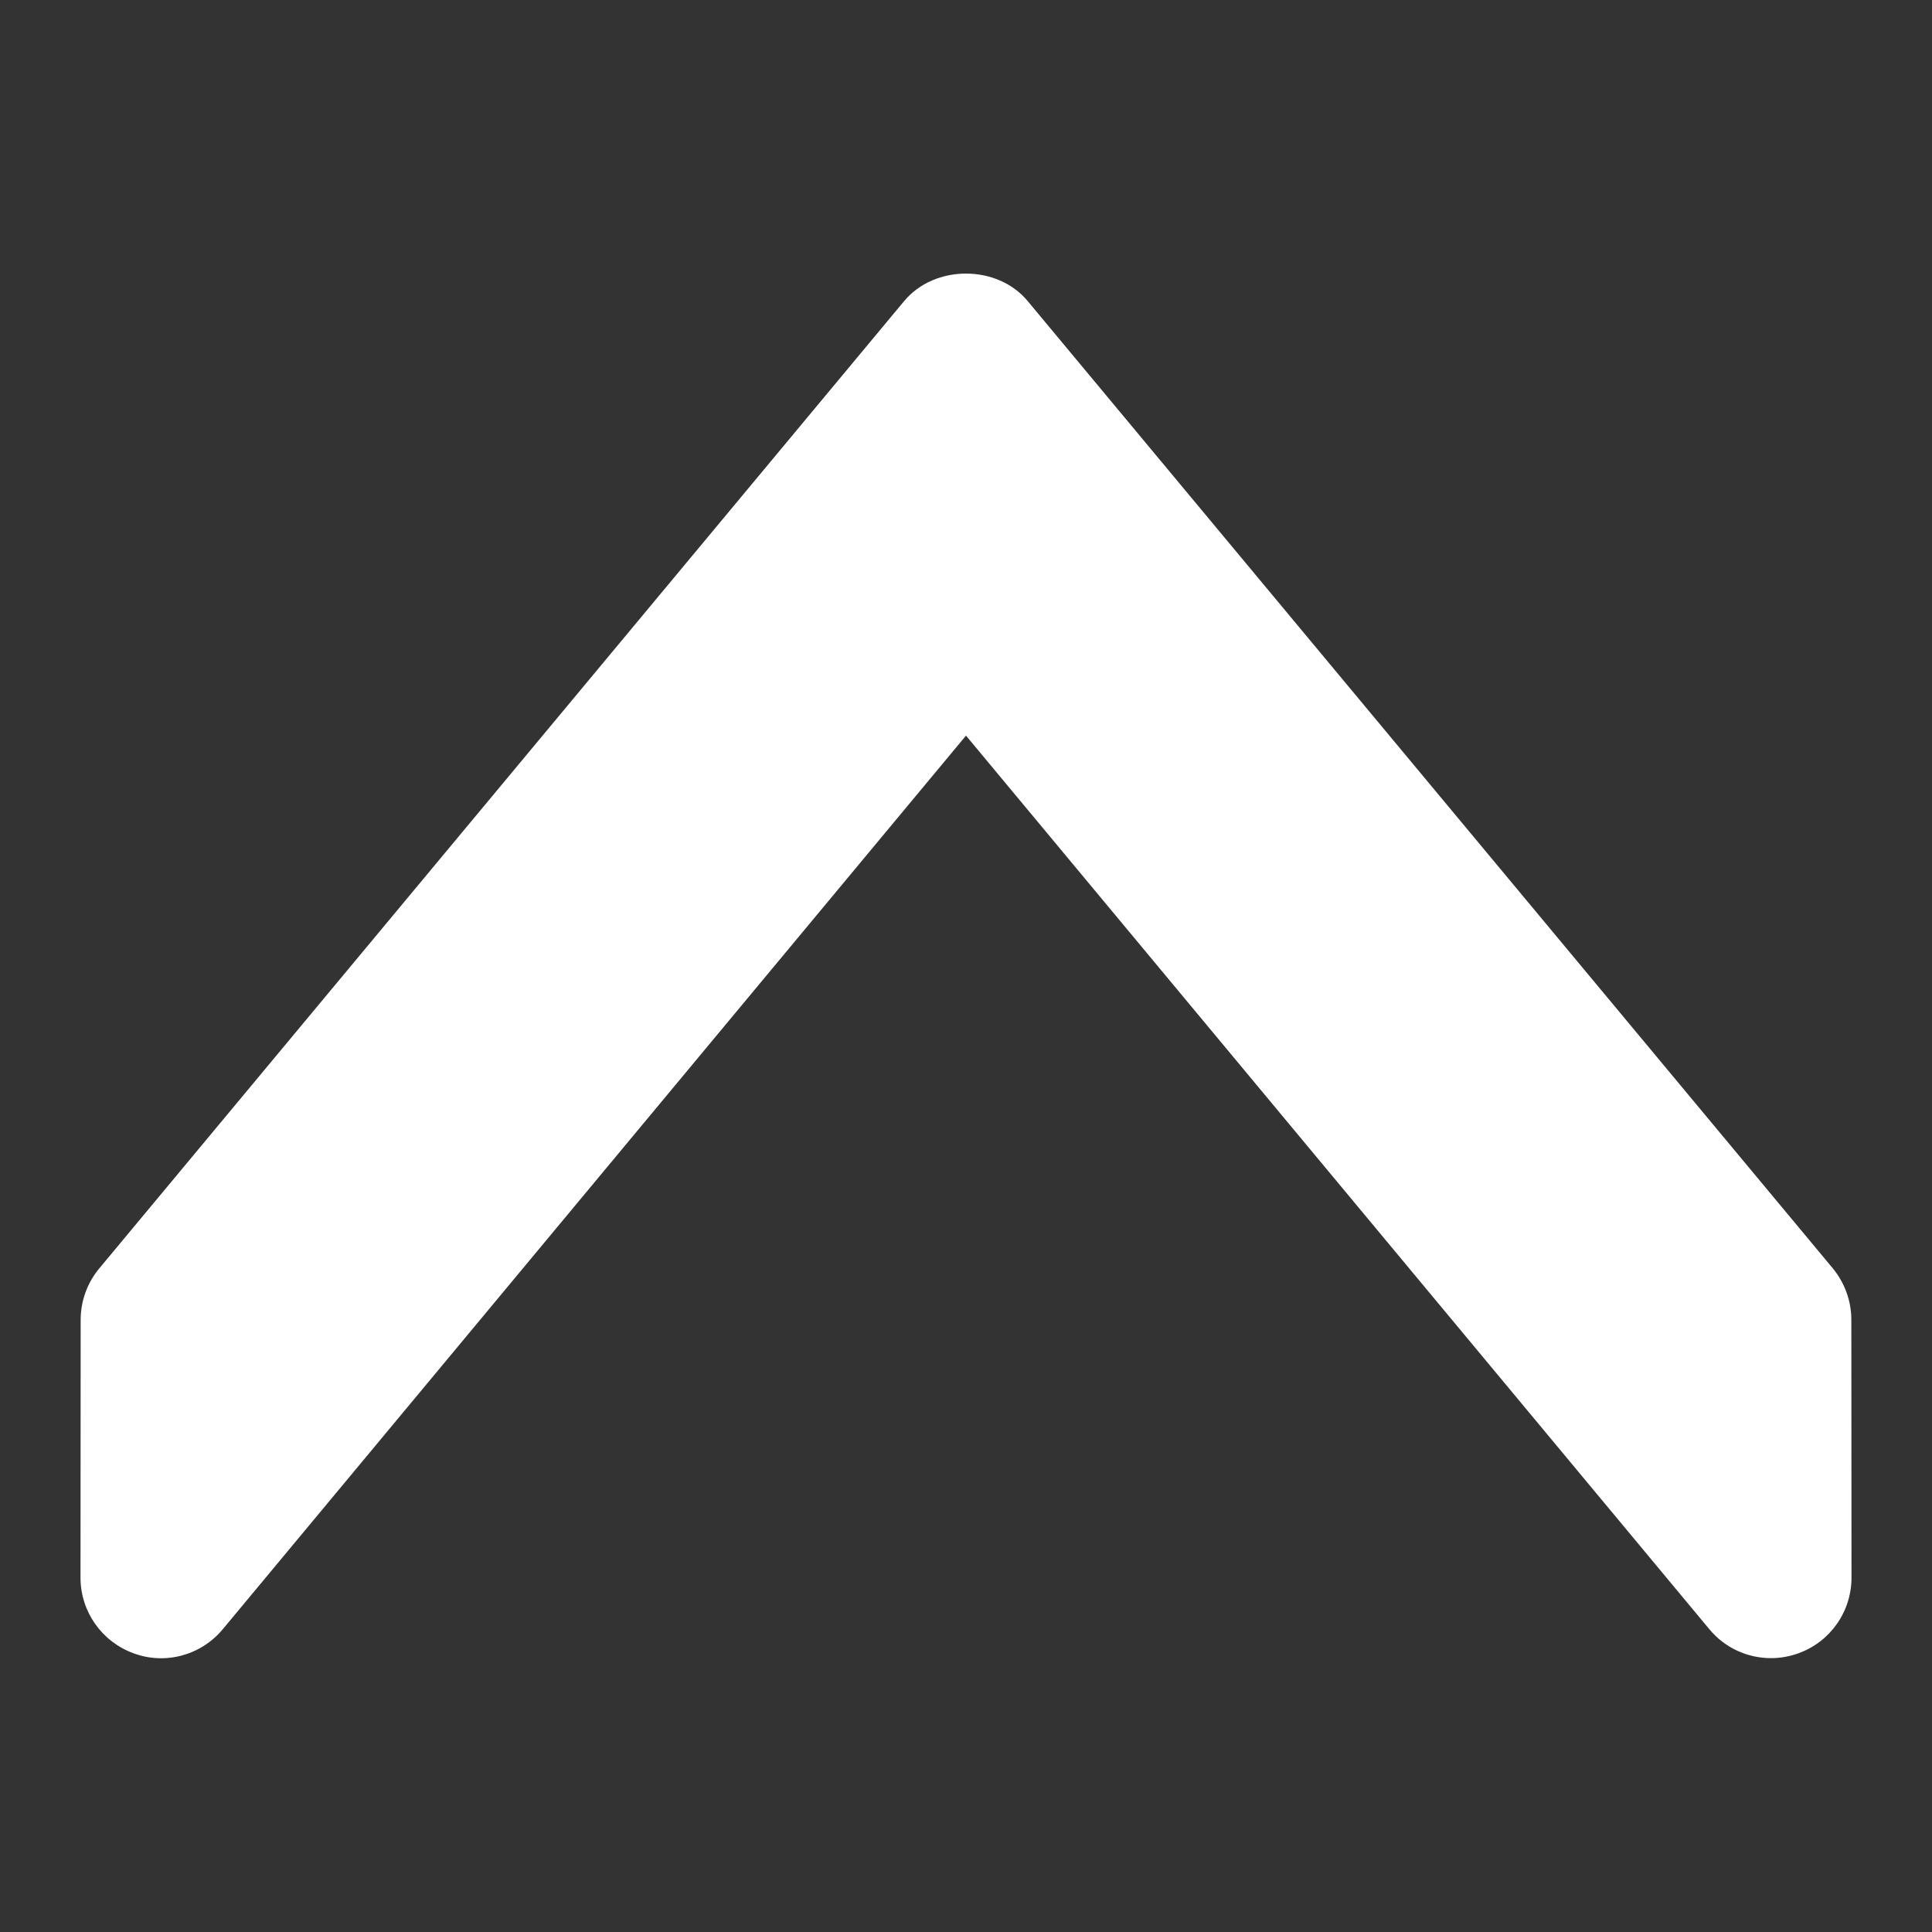 <?xml version="1.0" encoding="utf-8"?>
<!-- Generator: Adobe Illustrator 16.0.0, SVG Export Plug-In . SVG Version: 6.00 Build 0)  -->
<!DOCTYPE svg PUBLIC "-//W3C//DTD SVG 1.1//EN" "http://www.w3.org/Graphics/SVG/1.1/DTD/svg11.dtd">
<svg version="1.1" id="Layer_1" xmlns="http://www.w3.org/2000/svg" xmlns:xlink="http://www.w3.org/1999/xlink" x="0px" y="0px"
	 width="12px" height="12px" viewBox="0 0 12 12" enable-background="new 0 0 12 12" xml:space="preserve">
<rect x="0" y="0" width="12" height="12" fill="#333333" stroke="none"/>
<path fill="#FFFFFF" d="M11.499,8.198c0-0.117-0.041-0.23-0.115-0.32l-5-6.007c-0.189-0.229-0.579-0.229-0.769,0L0.616,7.879
	C0.542,7.968,0.501,8.081,0.501,8.198L0.5,9.799c0,0.211,0.132,0.398,0.33,0.47c0.196,0.073,0.419,0.013,0.554-0.15L6,4.569
	l4.616,5.549c0.096,0.117,0.238,0.181,0.384,0.181c0.058,0,0.114-0.01,0.17-0.03c0.198-0.071,0.33-0.259,0.33-0.47L11.499,8.198z"/>
</svg>

